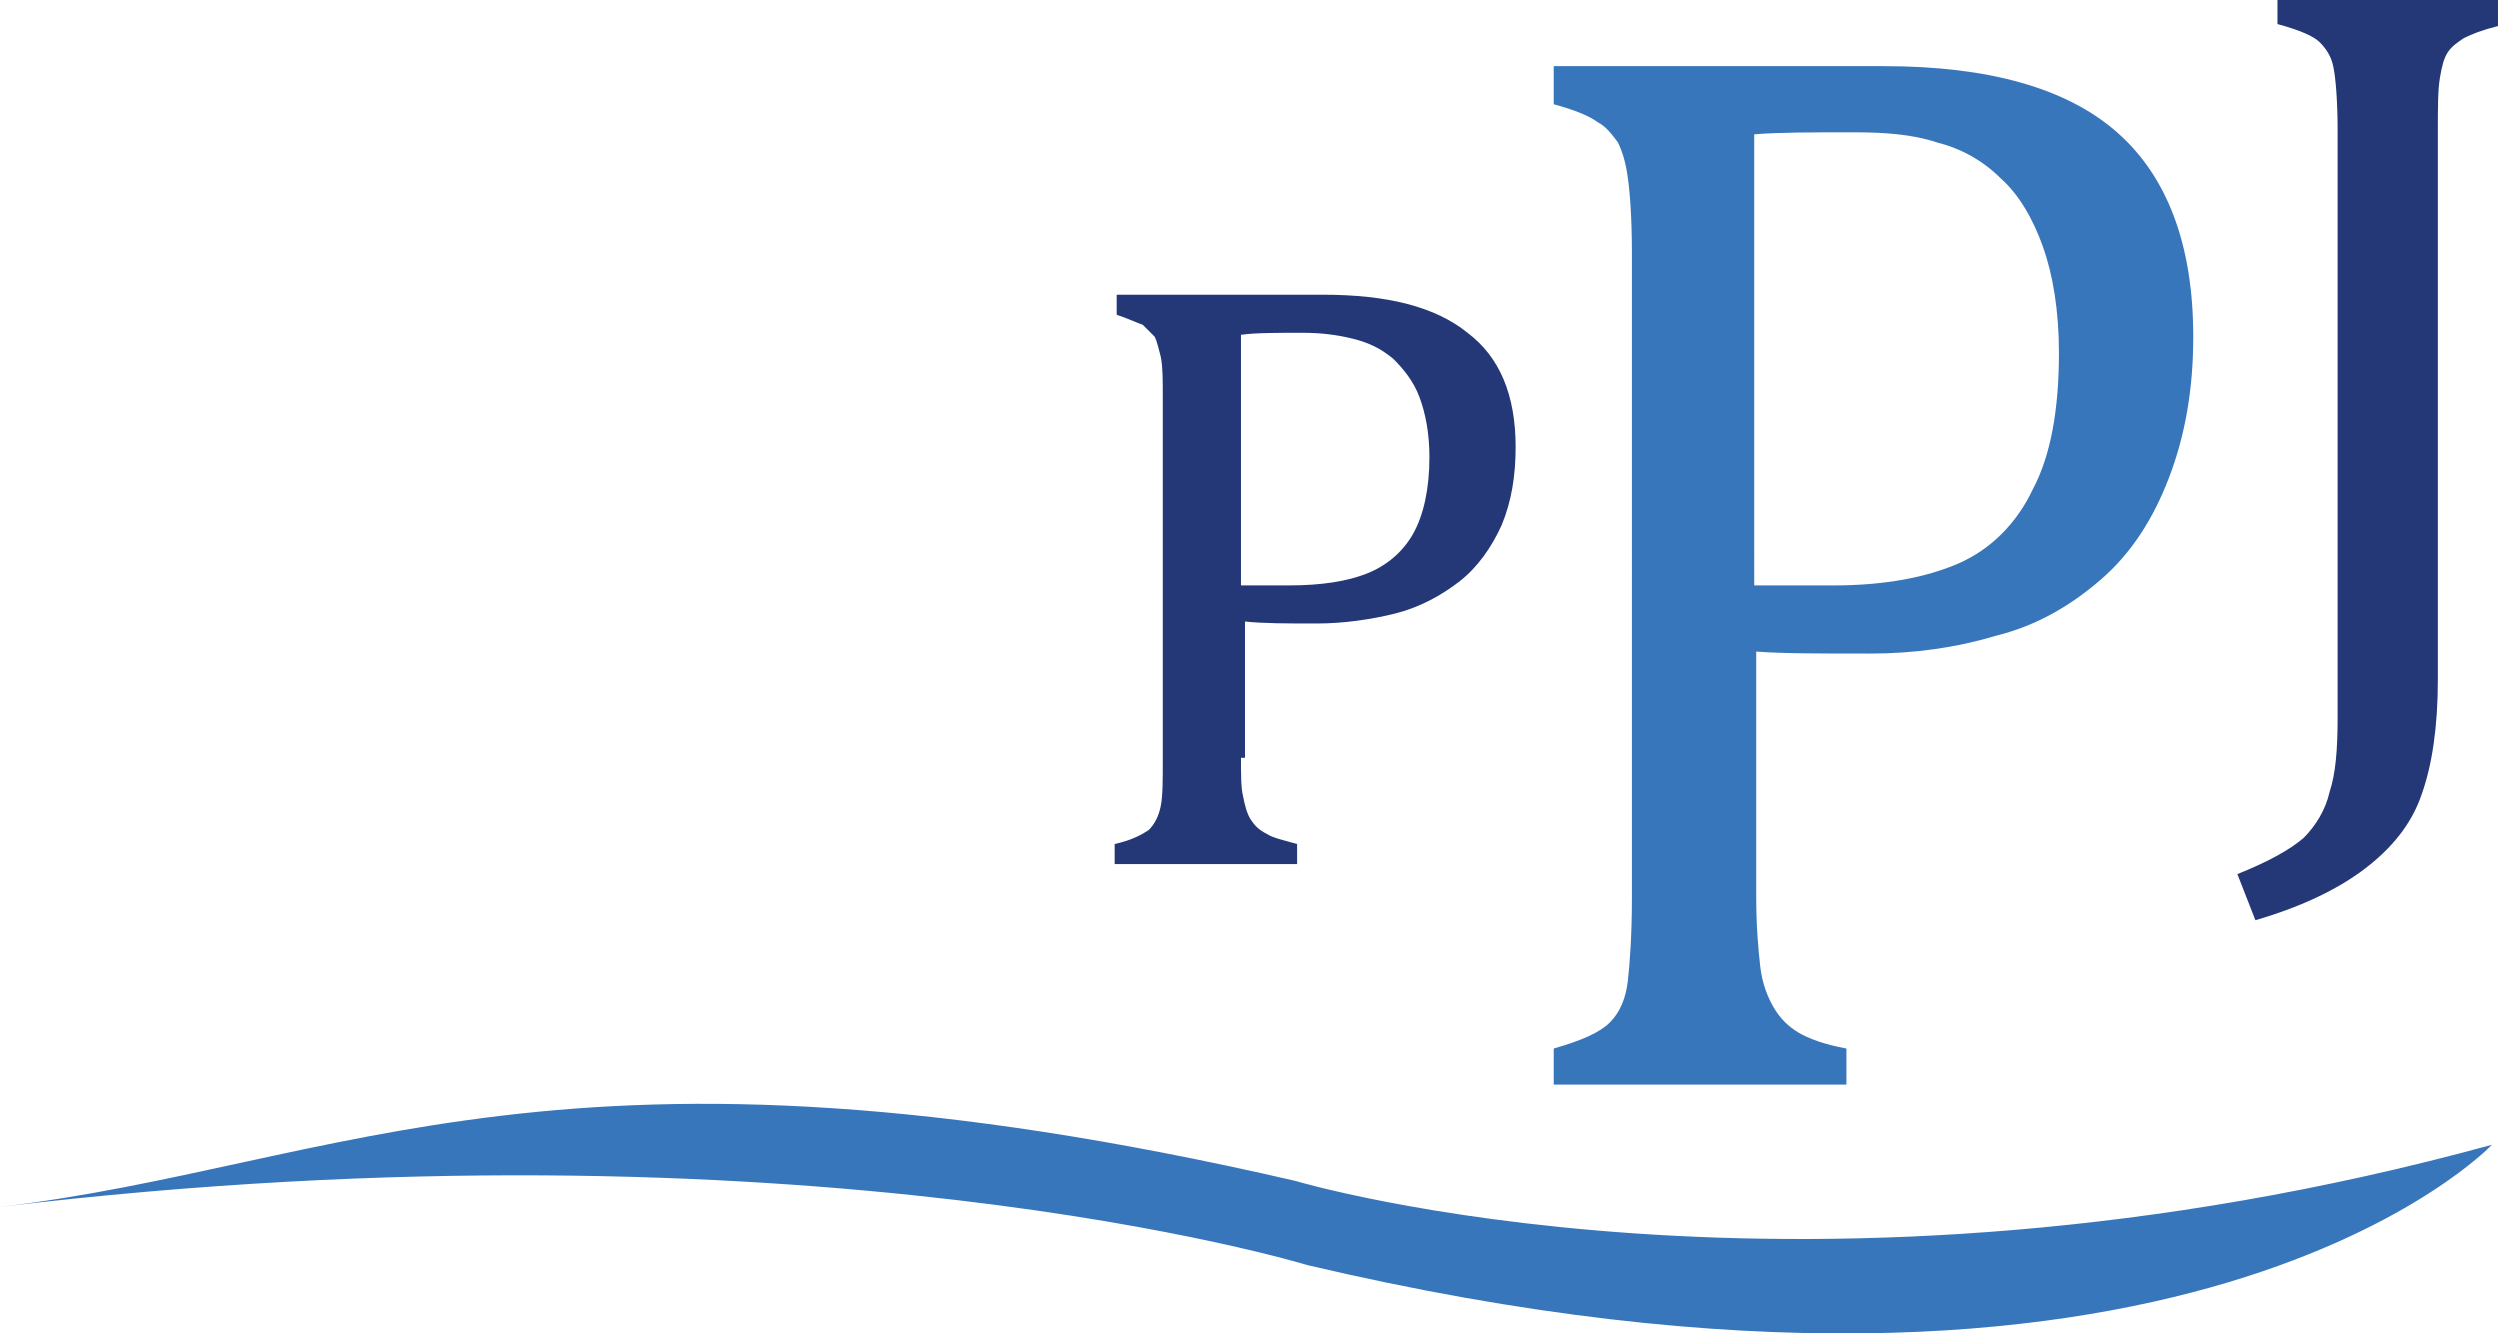 <?xml version="1.0" encoding="utf-8"?>
<!-- Generator: Adobe Illustrator 19.0.1, SVG Export Plug-In . SVG Version: 6.00 Build 0)  -->
<!DOCTYPE svg PUBLIC "-//W3C//DTD SVG 1.1//EN" "http://www.w3.org/Graphics/SVG/1.1/DTD/svg11.dtd">
<svg version="1.1" id="Layer_1" xmlns="http://www.w3.org/2000/svg" xmlns:xlink="http://www.w3.org/1999/xlink" x="0px" y="0px"
	 width="124.7px" height="66.5px" viewBox="0 0 124.7 66.5" style="enable-background:new 0 0 124.7 66.5;" xml:space="preserve">
<style type="text/css">
	.st0{fill:#17233F;}
	.st1{fill:#243878;}
	.st2{fill:#3876BB;}
</style>
<g>
	<g>
		<path class="st1" d="M61.9,37.8c0,0.8,0,1.5,0.1,1.9c0.1,0.5,0.2,0.9,0.4,1.2c0.2,0.3,0.4,0.5,0.8,0.7c0.3,0.2,0.8,0.3,1.5,0.5v1
			h-9.1v-1c0.9-0.2,1.4-0.5,1.7-0.7c0.3-0.3,0.5-0.7,0.6-1.2c0.1-0.5,0.1-1.3,0.1-2.3V19.9c0-1,0-1.6-0.1-2.1
			c-0.1-0.4-0.2-0.8-0.3-1c-0.2-0.2-0.4-0.4-0.6-0.6c-0.3-0.1-0.7-0.3-1.3-0.5v-1h10.3c3.2,0,5.6,0.6,7.2,1.9
			c1.6,1.2,2.4,3.1,2.4,5.7c0,1.4-0.2,2.7-0.7,3.9c-0.5,1.1-1.2,2.1-2.1,2.8c-0.9,0.7-2,1.3-3.2,1.6c-1.2,0.3-2.6,0.5-3.9,0.5
			c-1.5,0-2.7,0-3.6-0.1V37.8z M61.9,29.2h2.4c1.6,0,2.9-0.2,3.9-0.6c1-0.4,1.8-1.1,2.3-2c0.5-0.9,0.8-2.2,0.8-3.8
			c0-1.2-0.2-2.2-0.5-3c-0.3-0.8-0.8-1.4-1.3-1.9c-0.6-0.5-1.2-0.8-2-1c-0.8-0.2-1.6-0.3-2.5-0.3c-1.4,0-2.4,0-3.1,0.1V29.2z"/>
	</g>
	<g>
		<g>
			<path class="st2" d="M87.6,44.7c0,1.5,0.1,2.6,0.2,3.5c0.1,0.9,0.4,1.6,0.7,2.1c0.3,0.5,0.7,0.9,1.2,1.2c0.5,0.3,1.3,0.6,2.4,0.8
				v1.8H77.5v-1.8c1.4-0.4,2.3-0.8,2.8-1.3c0.5-0.5,0.8-1.2,0.9-2.1c0.1-0.9,0.2-2.3,0.2-4.1V12.6c0-1.7-0.1-3-0.2-3.7
				c-0.1-0.8-0.3-1.4-0.5-1.8c-0.3-0.4-0.6-0.8-1-1c-0.4-0.3-1.1-0.6-2.2-0.9V3.3H94c5.2,0,9.1,1.1,11.6,3.3
				c2.5,2.2,3.8,5.6,3.8,10.2c0,2.6-0.4,4.9-1.2,7c-0.8,2.1-1.9,3.8-3.4,5.1c-1.5,1.3-3.2,2.3-5.2,2.8c-2,0.6-4.1,0.9-6.3,0.9
				c-2.5,0-4.4,0-5.7-0.1V44.7z M87.6,29.2h3.9c2.5,0,4.6-0.4,6.2-1.1c1.6-0.7,2.9-2,3.7-3.7c0.9-1.7,1.3-4,1.3-6.8
				c0-2.1-0.3-3.9-0.8-5.3c-0.5-1.4-1.2-2.6-2.1-3.4c-0.9-0.9-2-1.5-3.2-1.8c-1.2-0.4-2.6-0.5-4.1-0.5c-2.2,0-3.8,0-5,0.1V29.2z"/>
		</g>
	</g>
	<g>
		<path class="st1" d="M121.6,33.9c0,2.4-0.3,4.3-0.8,5.7c-0.5,1.5-1.5,2.7-2.8,3.7c-1.3,1-3.1,1.9-5.5,2.6l-0.9-2.3
			c1.5-0.6,2.6-1.2,3.3-1.8c0.6-0.6,1.1-1.4,1.3-2.3c0.3-0.9,0.4-2.1,0.4-3.7V6.5c0-1.5-0.1-2.6-0.2-3.1c-0.1-0.6-0.4-1-0.7-1.3
			c-0.3-0.3-1-0.6-2.1-0.9V0h11v1.3c-0.8,0.2-1.3,0.4-1.7,0.6c-0.3,0.2-0.6,0.4-0.8,0.7c-0.2,0.3-0.3,0.7-0.4,1.3
			c-0.1,0.6-0.1,1.5-0.1,2.7V33.9z"/>
	</g>
	<path class="st2" d="M0,60.2c17-2,28.2-9.7,64.6-1.3c0,0,25.4,7.6,59.7-1.8c0,0-15.4,16.3-59.1,6C65.2,63.1,40.1,55.4,0,60.2z"/>
</g>
</svg>
